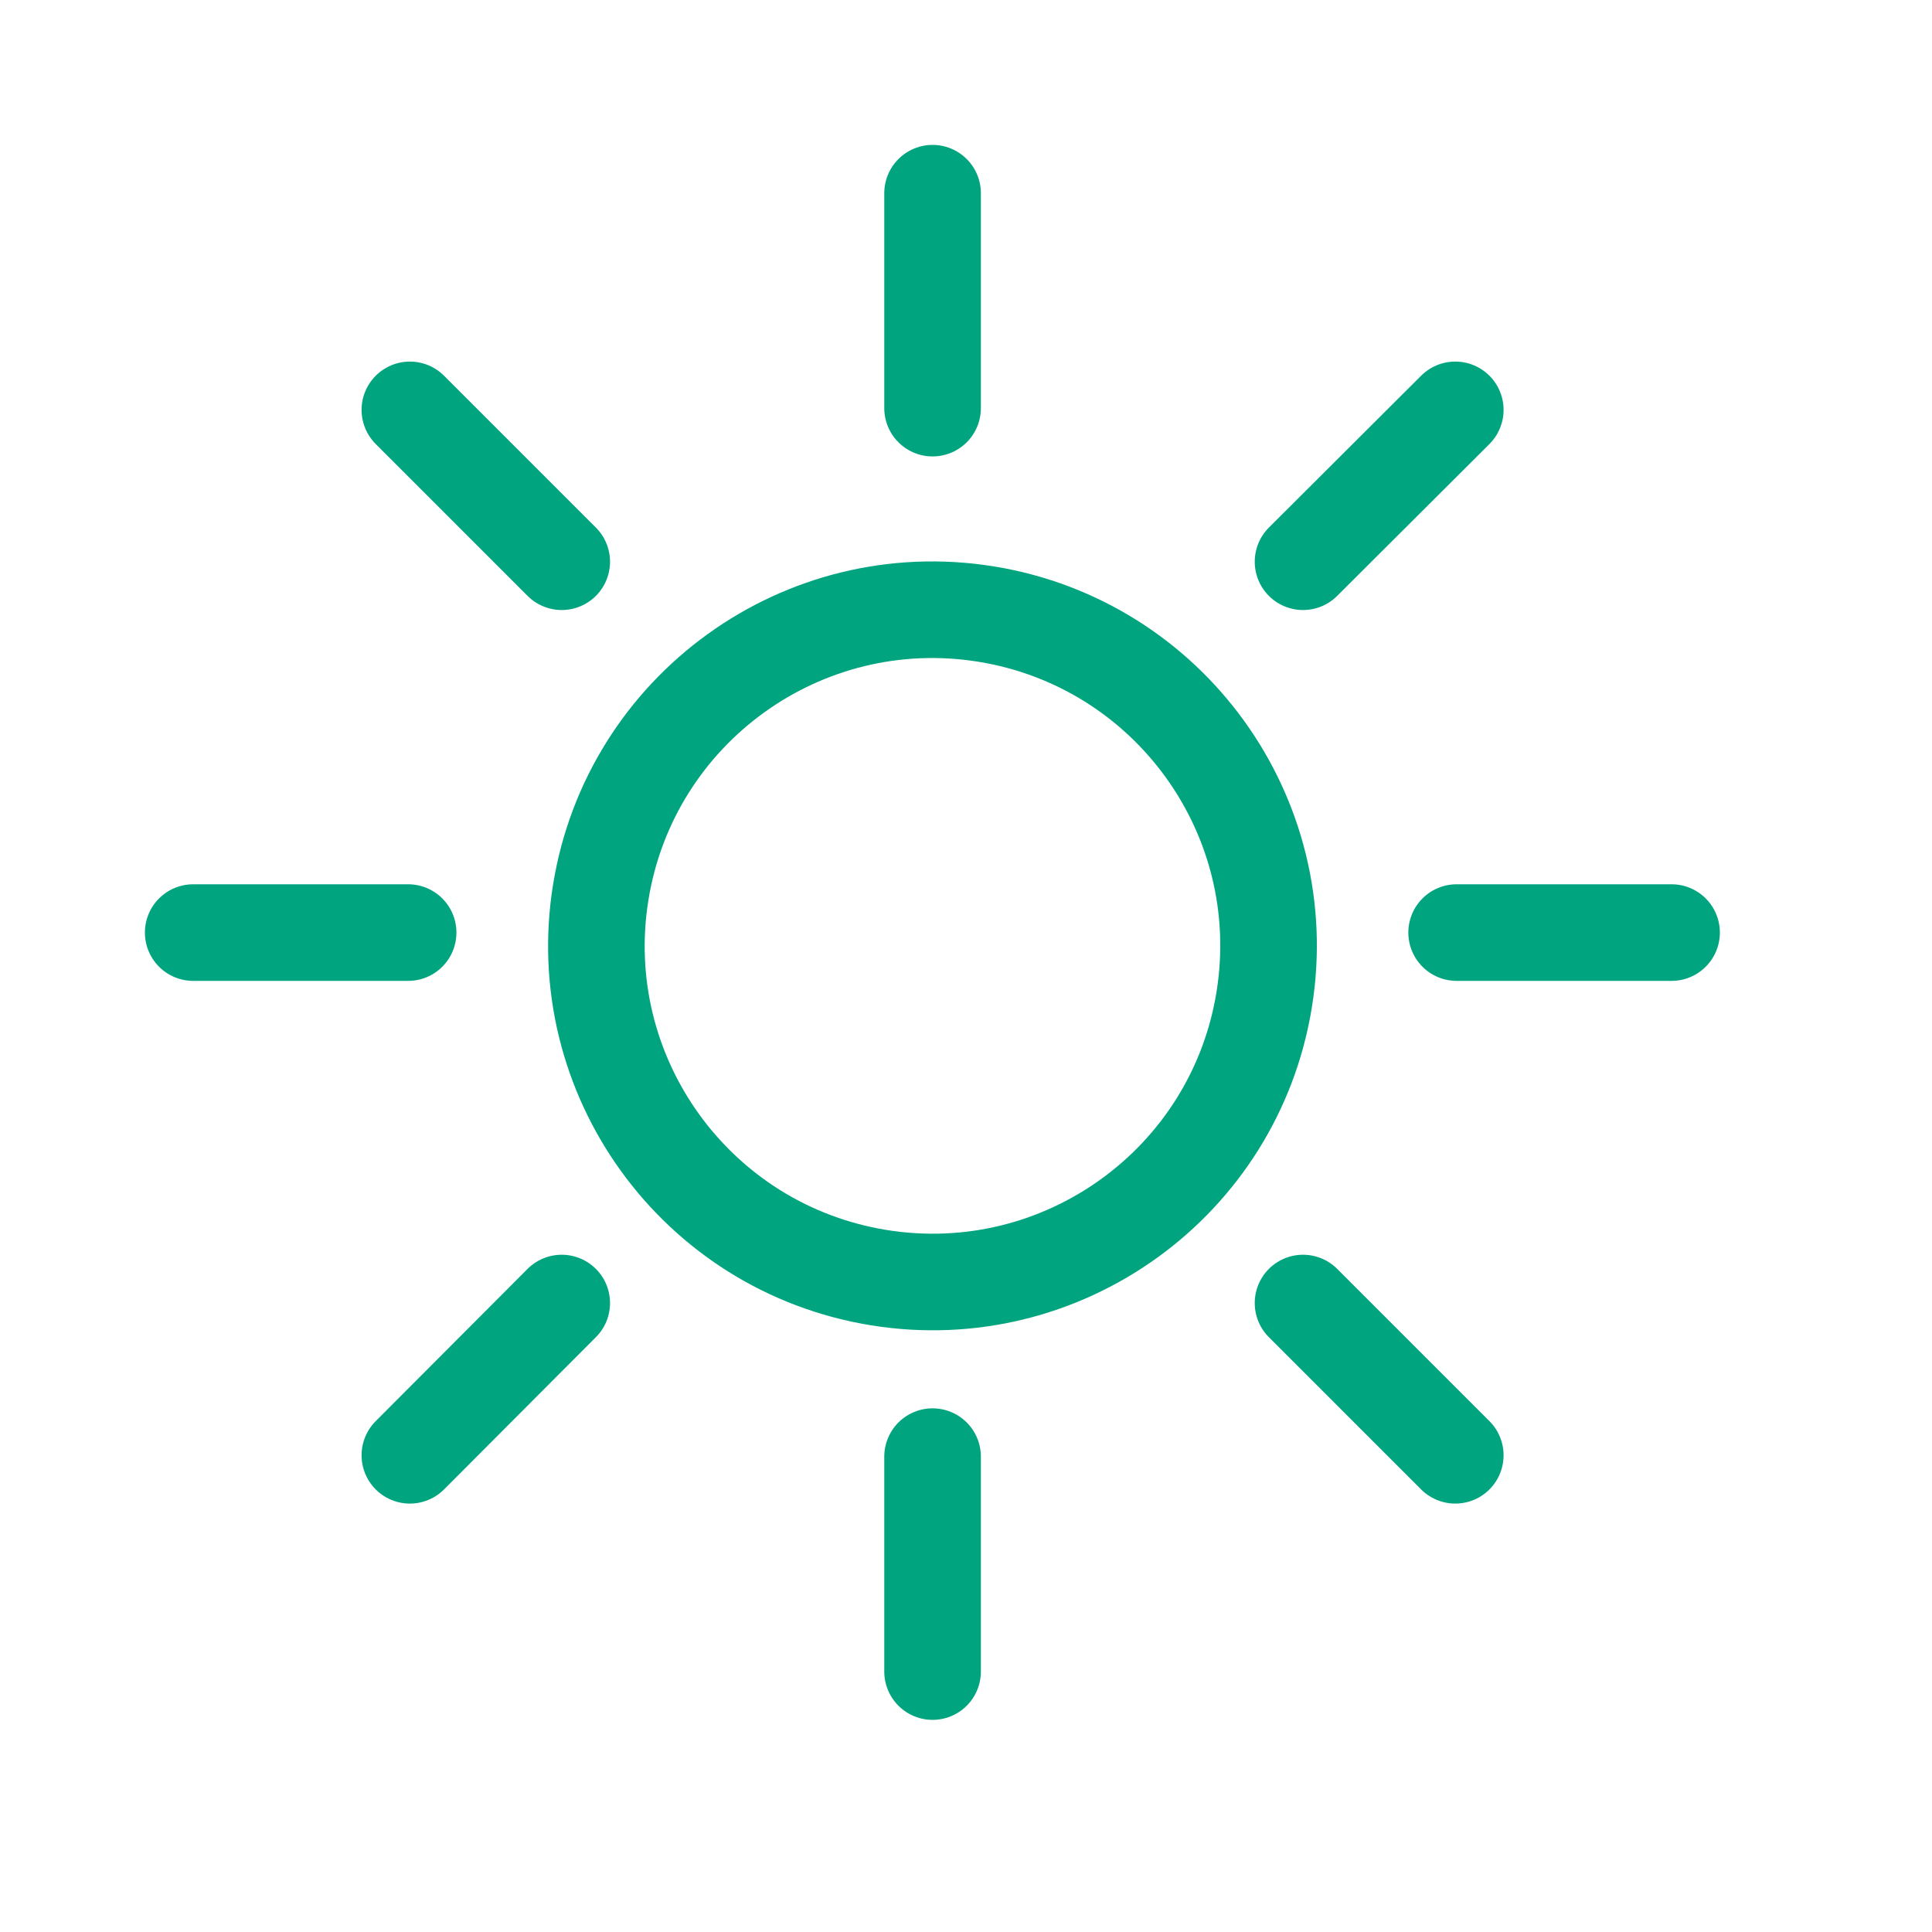 <svg width="20" height="20" viewBox="0 0 20 20" fill="none" xmlns="http://www.w3.org/2000/svg">
<path d="M9.654 4.225V2M5.815 5.815L4.243 4.243M4.225 9.654H2M5.815 13.489L4.243 15.065M9.654 15.079V17.304M13.489 13.489L15.065 15.065M15.079 9.654H17.304M13.489 5.815L15.065 4.243M10.209 6.357C12.105 6.664 13.394 8.45 13.087 10.347C12.781 12.244 10.994 13.533 9.097 13.226C7.201 12.919 5.912 11.133 6.219 9.236C6.526 7.339 8.312 6.05 10.209 6.357Z" stroke="#00A580" stroke-linecap="round" stroke-linejoin="round"/>
</svg>
